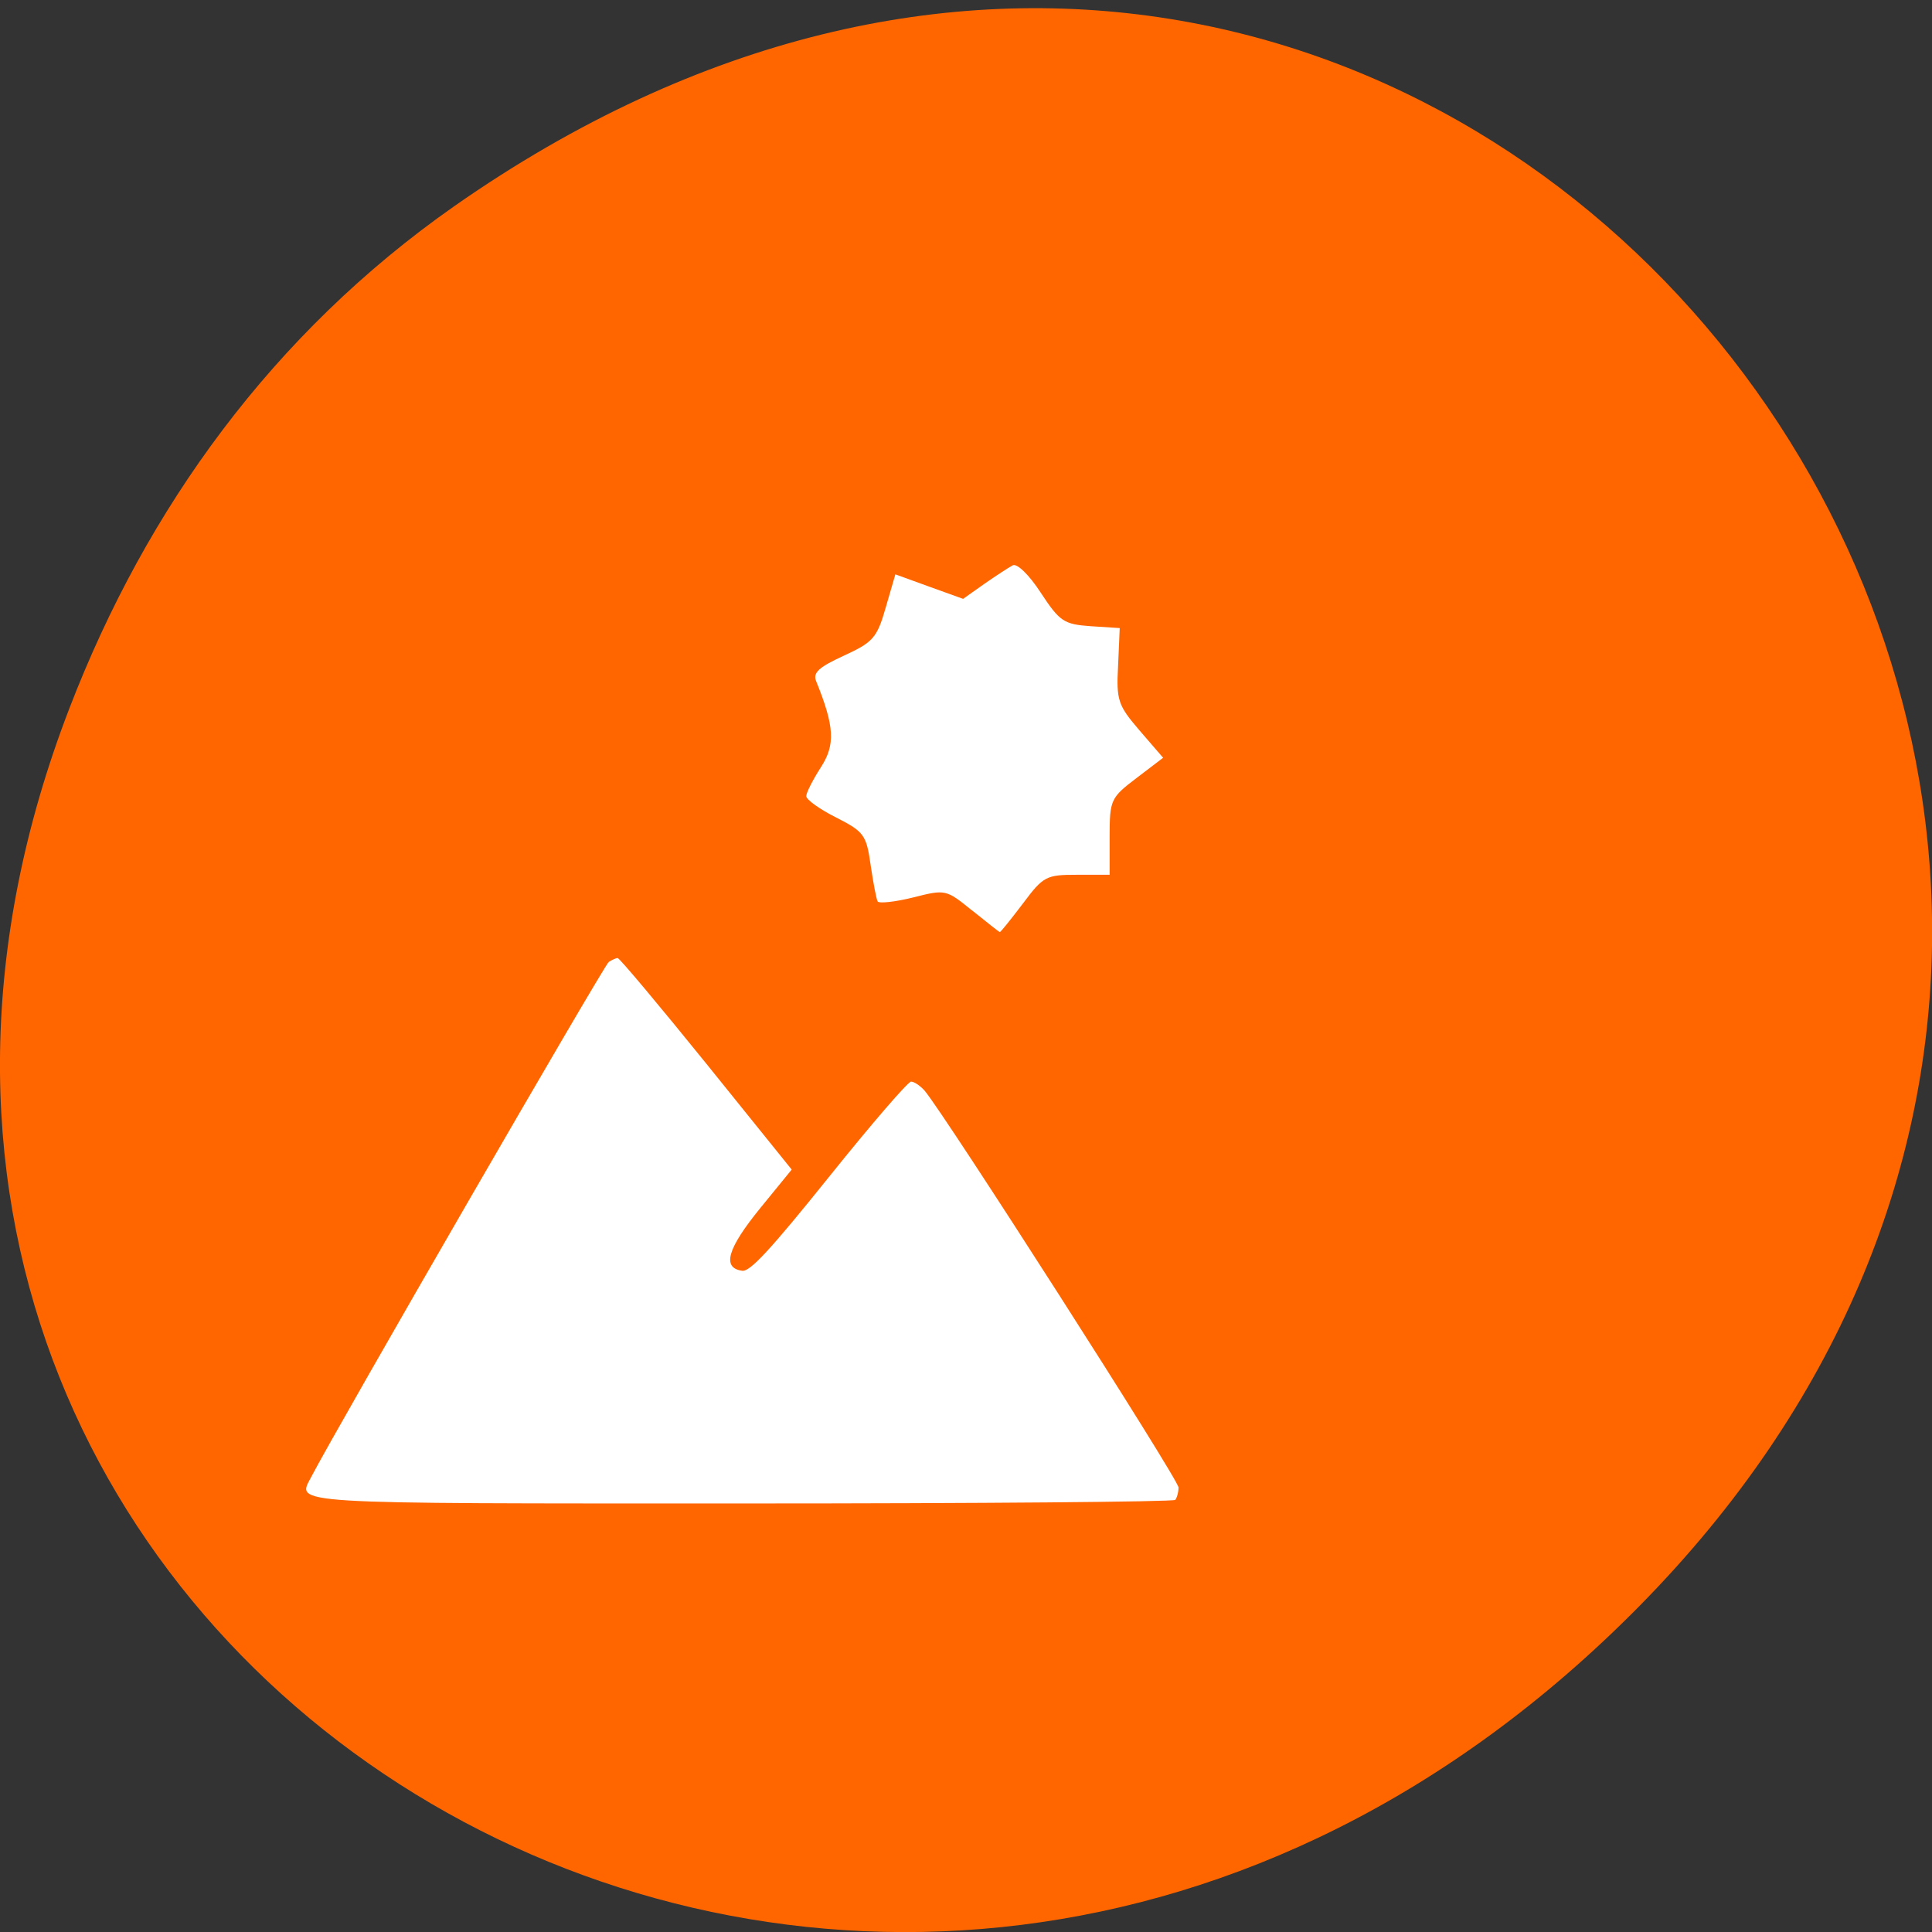 <svg xmlns="http://www.w3.org/2000/svg" viewBox="0 0 32 32"><rect x="0" y="0" width="32" height="32" fill="#333333" stroke="none"/><path d="m 7.52 3.418 c 16.367 -11.457 32.953 9.703 19.617 23.2 c -12.566 12.719 -32.09 0.93 -25.984 -14.895 c 1.273 -3.305 3.363 -6.199 6.367 -8.305" fill="#f60"/><g fill="#fff"><path d="m 19.465 24.844 c 0.027 -0.031 0.055 -0.125 0.055 -0.207 c 0 -0.133 -3.879 -6.191 -4.207 -6.574 c -0.074 -0.082 -0.172 -0.148 -0.223 -0.148 c -0.051 0 -0.664 0.711 -1.359 1.578 c -0.973 1.211 -1.309 1.574 -1.438 1.555 c -0.34 -0.047 -0.246 -0.367 0.297 -1.035 l 0.523 -0.641 l -1.414 -1.754 c -0.777 -0.961 -1.438 -1.75 -1.469 -1.75 c -0.027 0 -0.094 0.031 -0.148 0.066 c -0.074 0.047 -4.512 7.727 -4.926 8.527 c -0.238 0.457 -0.504 0.441 7.176 0.441 c 3.891 0 7.102 -0.027 7.133 -0.059"/><path d="m 16.1 15.08 c -0.43 -0.348 -0.438 -0.352 -0.977 -0.215 c -0.297 0.074 -0.563 0.102 -0.586 0.066 c -0.023 -0.039 -0.074 -0.313 -0.117 -0.605 c -0.07 -0.496 -0.109 -0.551 -0.57 -0.785 c -0.273 -0.137 -0.496 -0.297 -0.496 -0.355 c 0 -0.055 0.109 -0.27 0.242 -0.477 c 0.242 -0.375 0.227 -0.672 -0.078 -1.426 c -0.059 -0.141 0.047 -0.234 0.457 -0.422 c 0.484 -0.223 0.551 -0.293 0.695 -0.797 l 0.16 -0.551 l 0.559 0.203 l 0.563 0.203 l 0.348 -0.246 c 0.191 -0.133 0.406 -0.273 0.473 -0.309 c 0.07 -0.039 0.273 0.156 0.465 0.453 c 0.316 0.48 0.383 0.523 0.828 0.555 l 0.48 0.031 l -0.027 0.625 c -0.031 0.574 0 0.656 0.355 1.07 l 0.391 0.453 l -0.441 0.336 c -0.426 0.324 -0.445 0.359 -0.445 0.969 v 0.633 h -0.539 c -0.512 0 -0.559 0.023 -0.898 0.477 c -0.199 0.262 -0.371 0.477 -0.383 0.473 c -0.012 -0.004 -0.215 -0.164 -0.457 -0.359"/></g></svg>